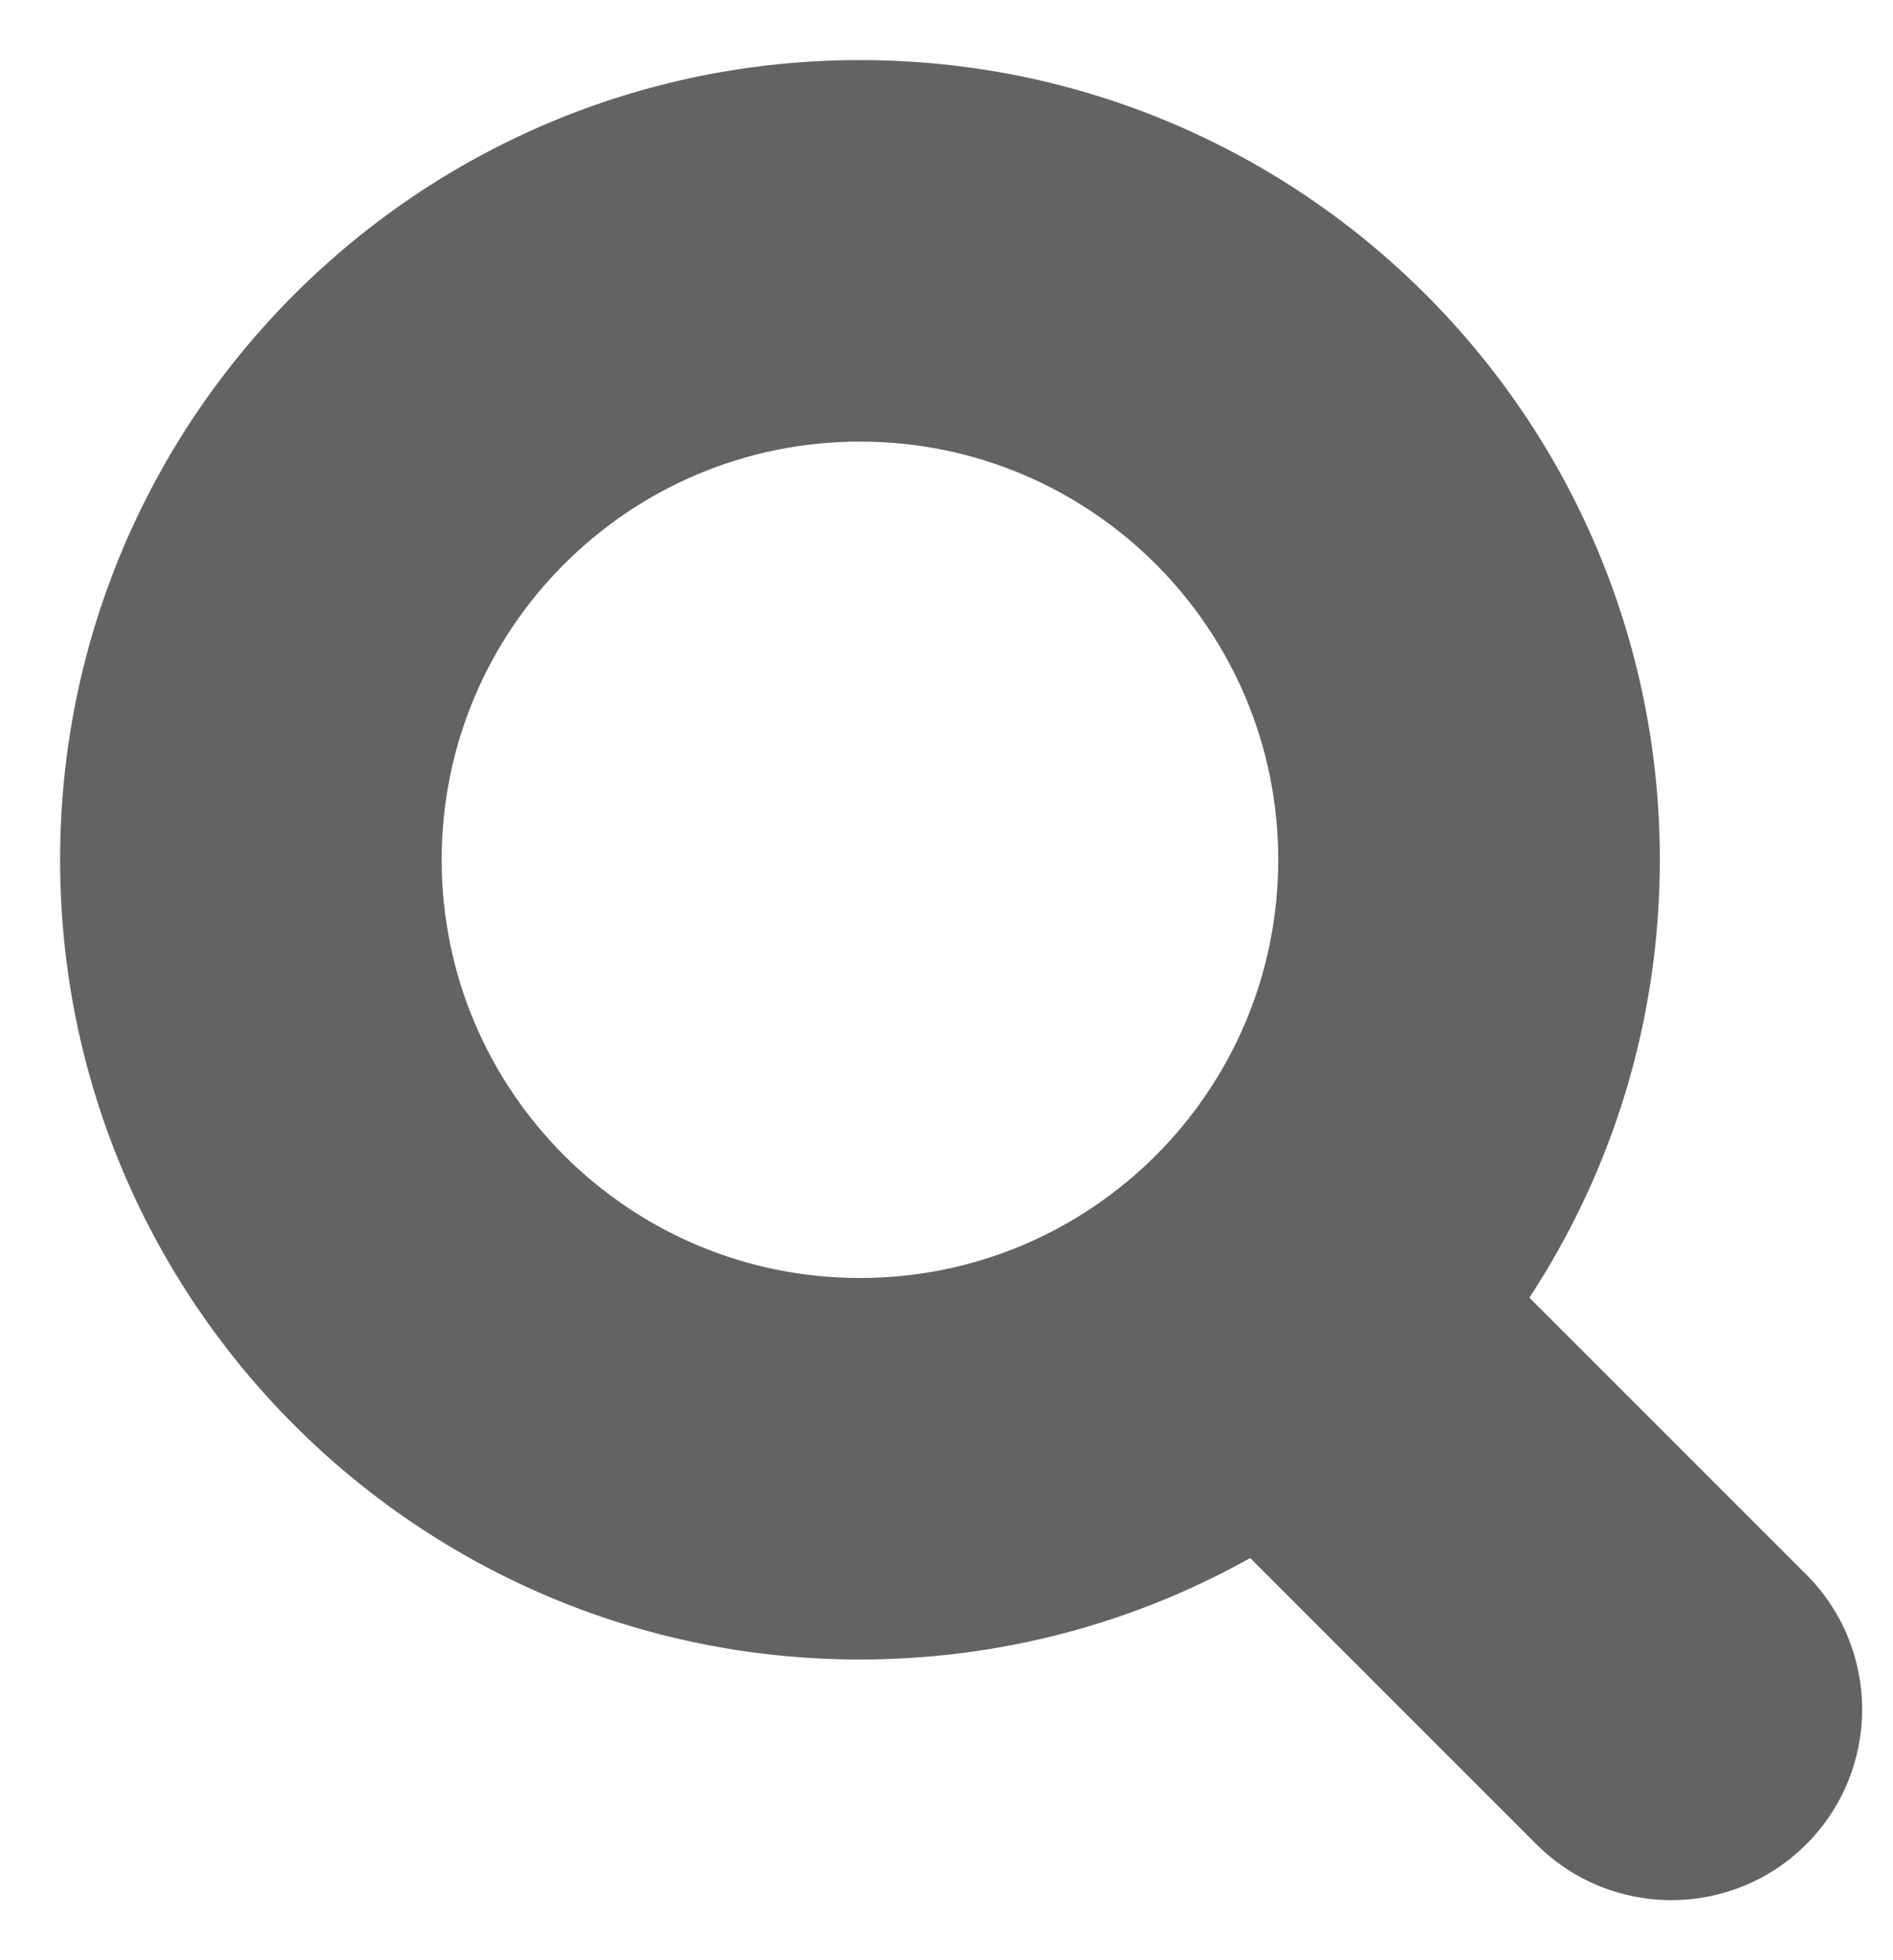 <svg width="28" height="29" viewBox="0 0 28 29" fill="none" xmlns="http://www.w3.org/2000/svg">
<path opacity="0.7" fill-rule="evenodd" clip-rule="evenodd" d="M12.72 0.889C19.254 0.889 24.551 6.186 24.551 12.72C24.551 15.112 23.842 17.337 22.622 19.198L26.717 23.294C27.819 24.396 27.819 26.182 26.717 27.285C25.615 28.387 23.828 28.387 22.726 27.285L18.492 23.05C16.785 24.006 14.816 24.551 12.72 24.551C6.186 24.551 0.889 19.254 0.889 12.72C0.889 6.186 6.186 0.889 12.72 0.889ZM12.72 18.907C16.137 18.907 18.907 16.137 18.907 12.72C18.907 9.303 16.137 6.533 12.72 6.533C9.303 6.533 6.533 9.303 6.533 12.72C6.533 16.137 9.303 18.907 12.72 18.907Z" fill="#212121"/>
</svg>
